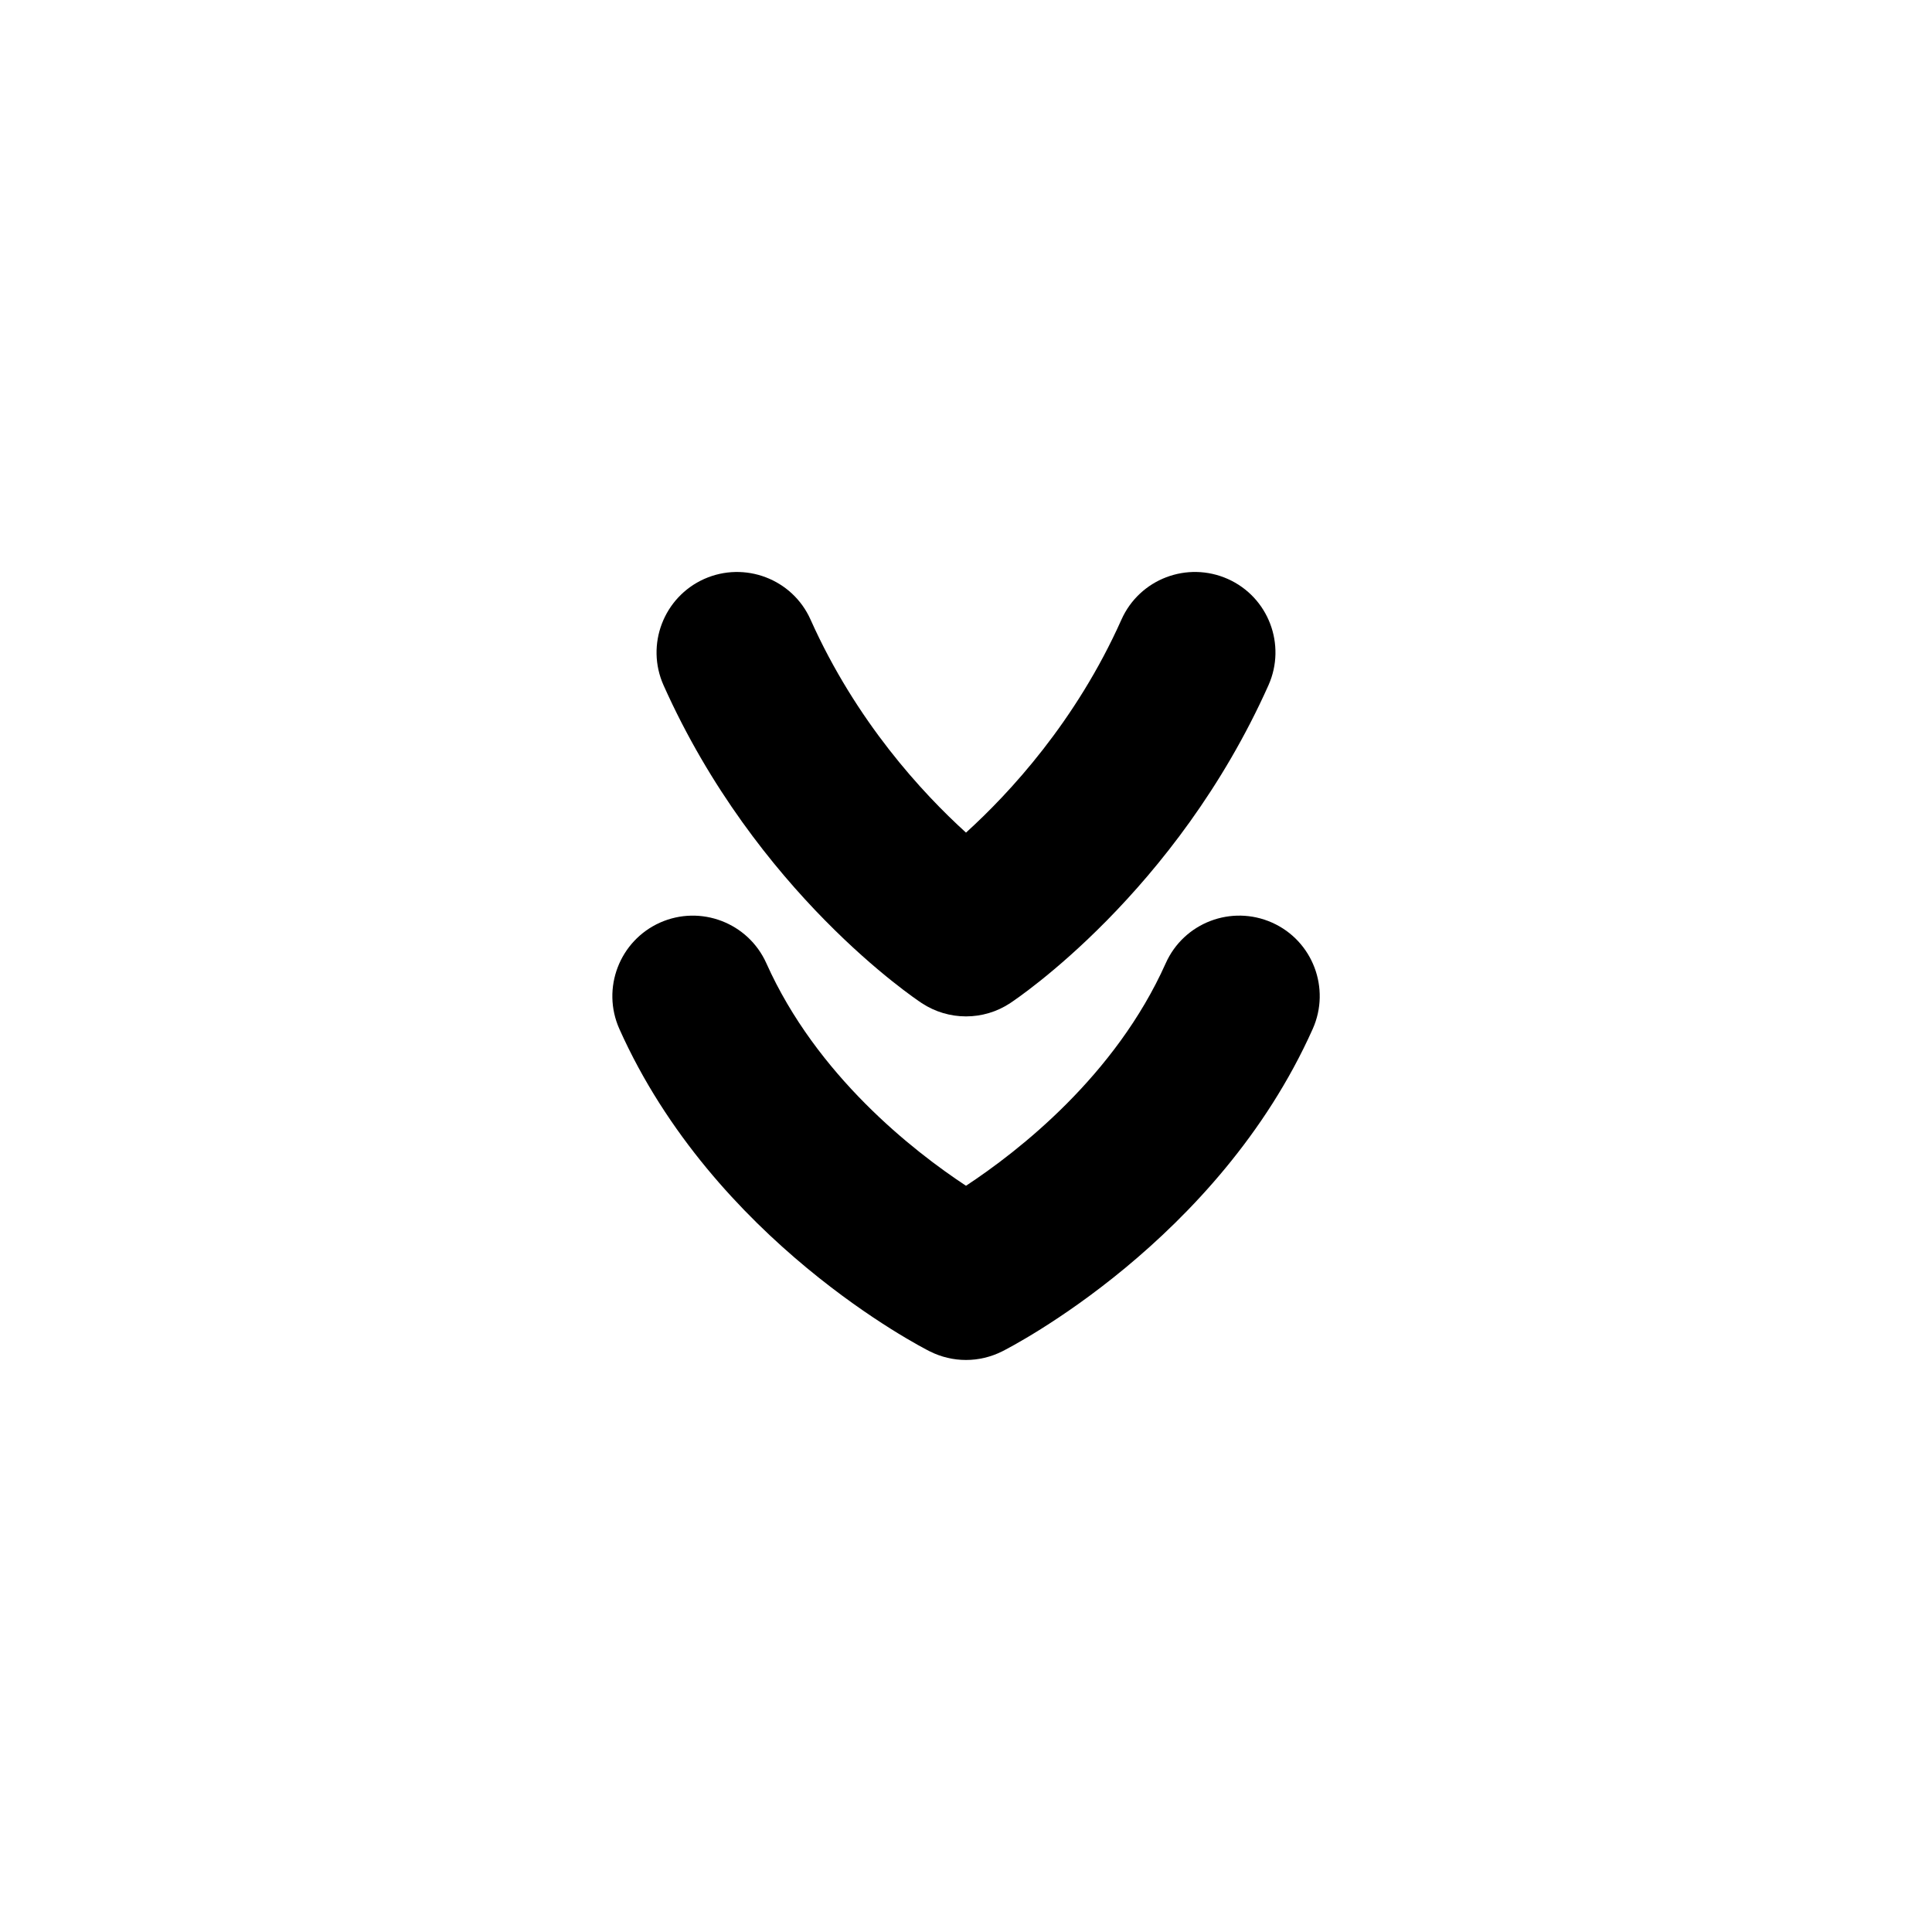 <?xml version="1.0" encoding="UTF-8"?>
<svg xmlns="http://www.w3.org/2000/svg" id="Layer_1" data-name="Layer 1" viewBox="0 0 24 24">
  <path d="M15.802,11.461c-.504-.224-1.095,0-1.321,.505-.624,1.396-1.827,2.333-2.481,2.764-.655-.432-1.856-1.369-2.48-2.764-.226-.504-.817-.729-1.321-.505-.504,.226-.73,.817-.505,1.321,1.177,2.632,3.748,3.951,3.856,4.005,.141,.071,.295,.107,.45,.107s.308-.036,.45-.107c.109-.055,2.68-1.373,3.857-4.005,.225-.504,0-1.096-.505-1.321Z"/>
  <path d="M11.45,12.461c.167,.11,.358,.165,.55,.165s.383-.055,.549-.165c.083-.055,2.056-1.373,3.208-3.948,.225-.504,0-1.096-.505-1.321-.505-.224-1.095,0-1.321,.505-.565,1.265-1.39,2.155-1.931,2.646-.541-.491-1.366-1.382-1.931-2.646-.225-.504-.817-.729-1.321-.505-.504,.226-.73,.817-.505,1.321,1.152,2.575,3.124,3.893,3.207,3.948Z"/>
</svg>
